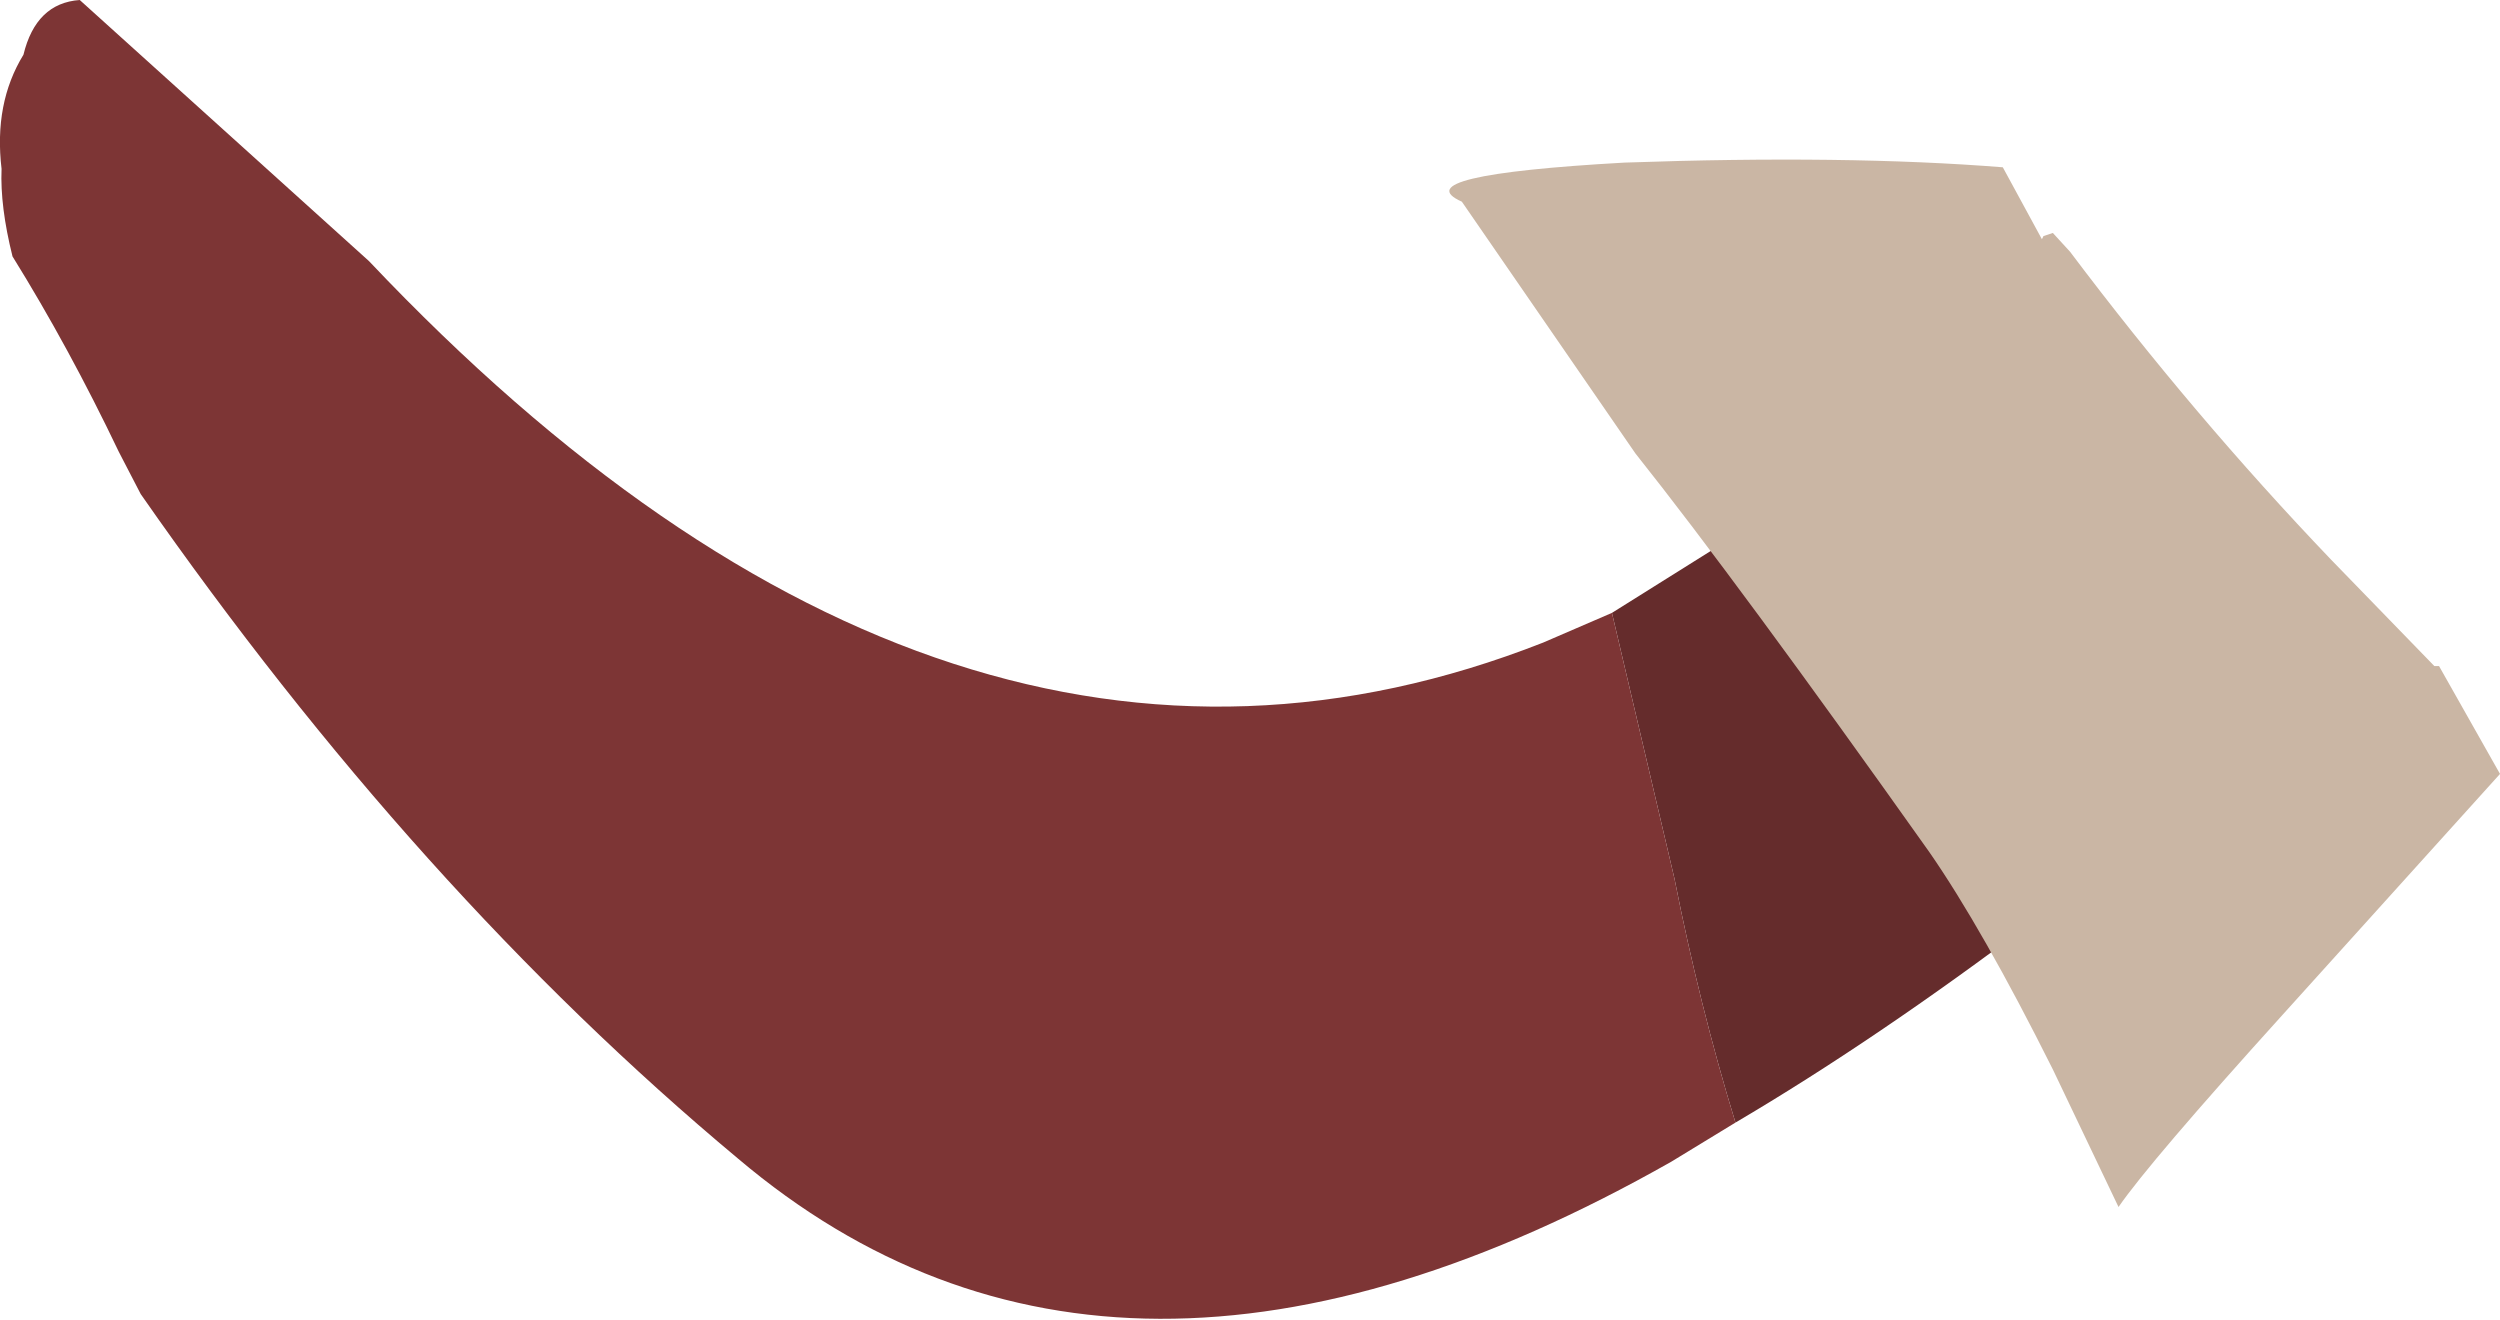 <?xml version="1.0" encoding="UTF-8" standalone="no"?>
<svg xmlns:ffdec="https://www.free-decompiler.com/flash" xmlns:xlink="http://www.w3.org/1999/xlink" ffdec:objectType="shape" height="42.2px" width="79.95px" xmlns="http://www.w3.org/2000/svg">
  <g transform="matrix(1.0, 0.0, 0.0, 1.0, 0.05, -0.7)">
    <path d="M51.5 20.3 L55.25 17.95 55.85 17.25 Q57.55 16.1 59.6 15.1 L59.55 14.9 64.9 26.8 66.85 33.6 Q66.6 33.25 66.7 33.5 66.0 32.3 65.05 30.1 59.95 33.95 55.45 36.6 54.3 32.85 53.5 28.8 L51.5 20.3" fill="#652c2c" fill-rule="evenodd" stroke="none"/>
    <path d="M55.45 36.6 L53.4 37.85 Q35.6 47.95 23.55 37.75 13.3 29.2 4.45 16.5 L3.75 15.15 Q2.15 11.8 0.35 8.9 -0.05 7.3 0.0 6.1 -0.25 4.0 0.7 2.45 1.1 0.8 2.5 0.7 L11.75 9.05 Q30.35 28.7 49.3 21.25 L51.5 20.3 53.5 28.8 Q54.3 32.85 55.45 36.6" fill="#7d3535" fill-rule="evenodd" stroke="none"/>
    <path d="M77.95 22.0 L79.9 25.45 72.95 33.15 Q68.7 37.85 67.7 39.3 L65.6 34.9 Q63.35 30.4 61.65 27.95 55.55 19.35 52.25 15.2 L46.7 7.15 Q44.8 6.3 51.9 5.9 59.0 5.65 64.0 6.05 L65.25 8.35 65.3 8.25 65.6 8.15 66.15 8.75 Q70.1 14.0 74.5 18.6 L77.8 22.0 77.95 22.0" fill="#cab6a4" fill-rule="evenodd" stroke="none"/>
  </g>
</svg>
